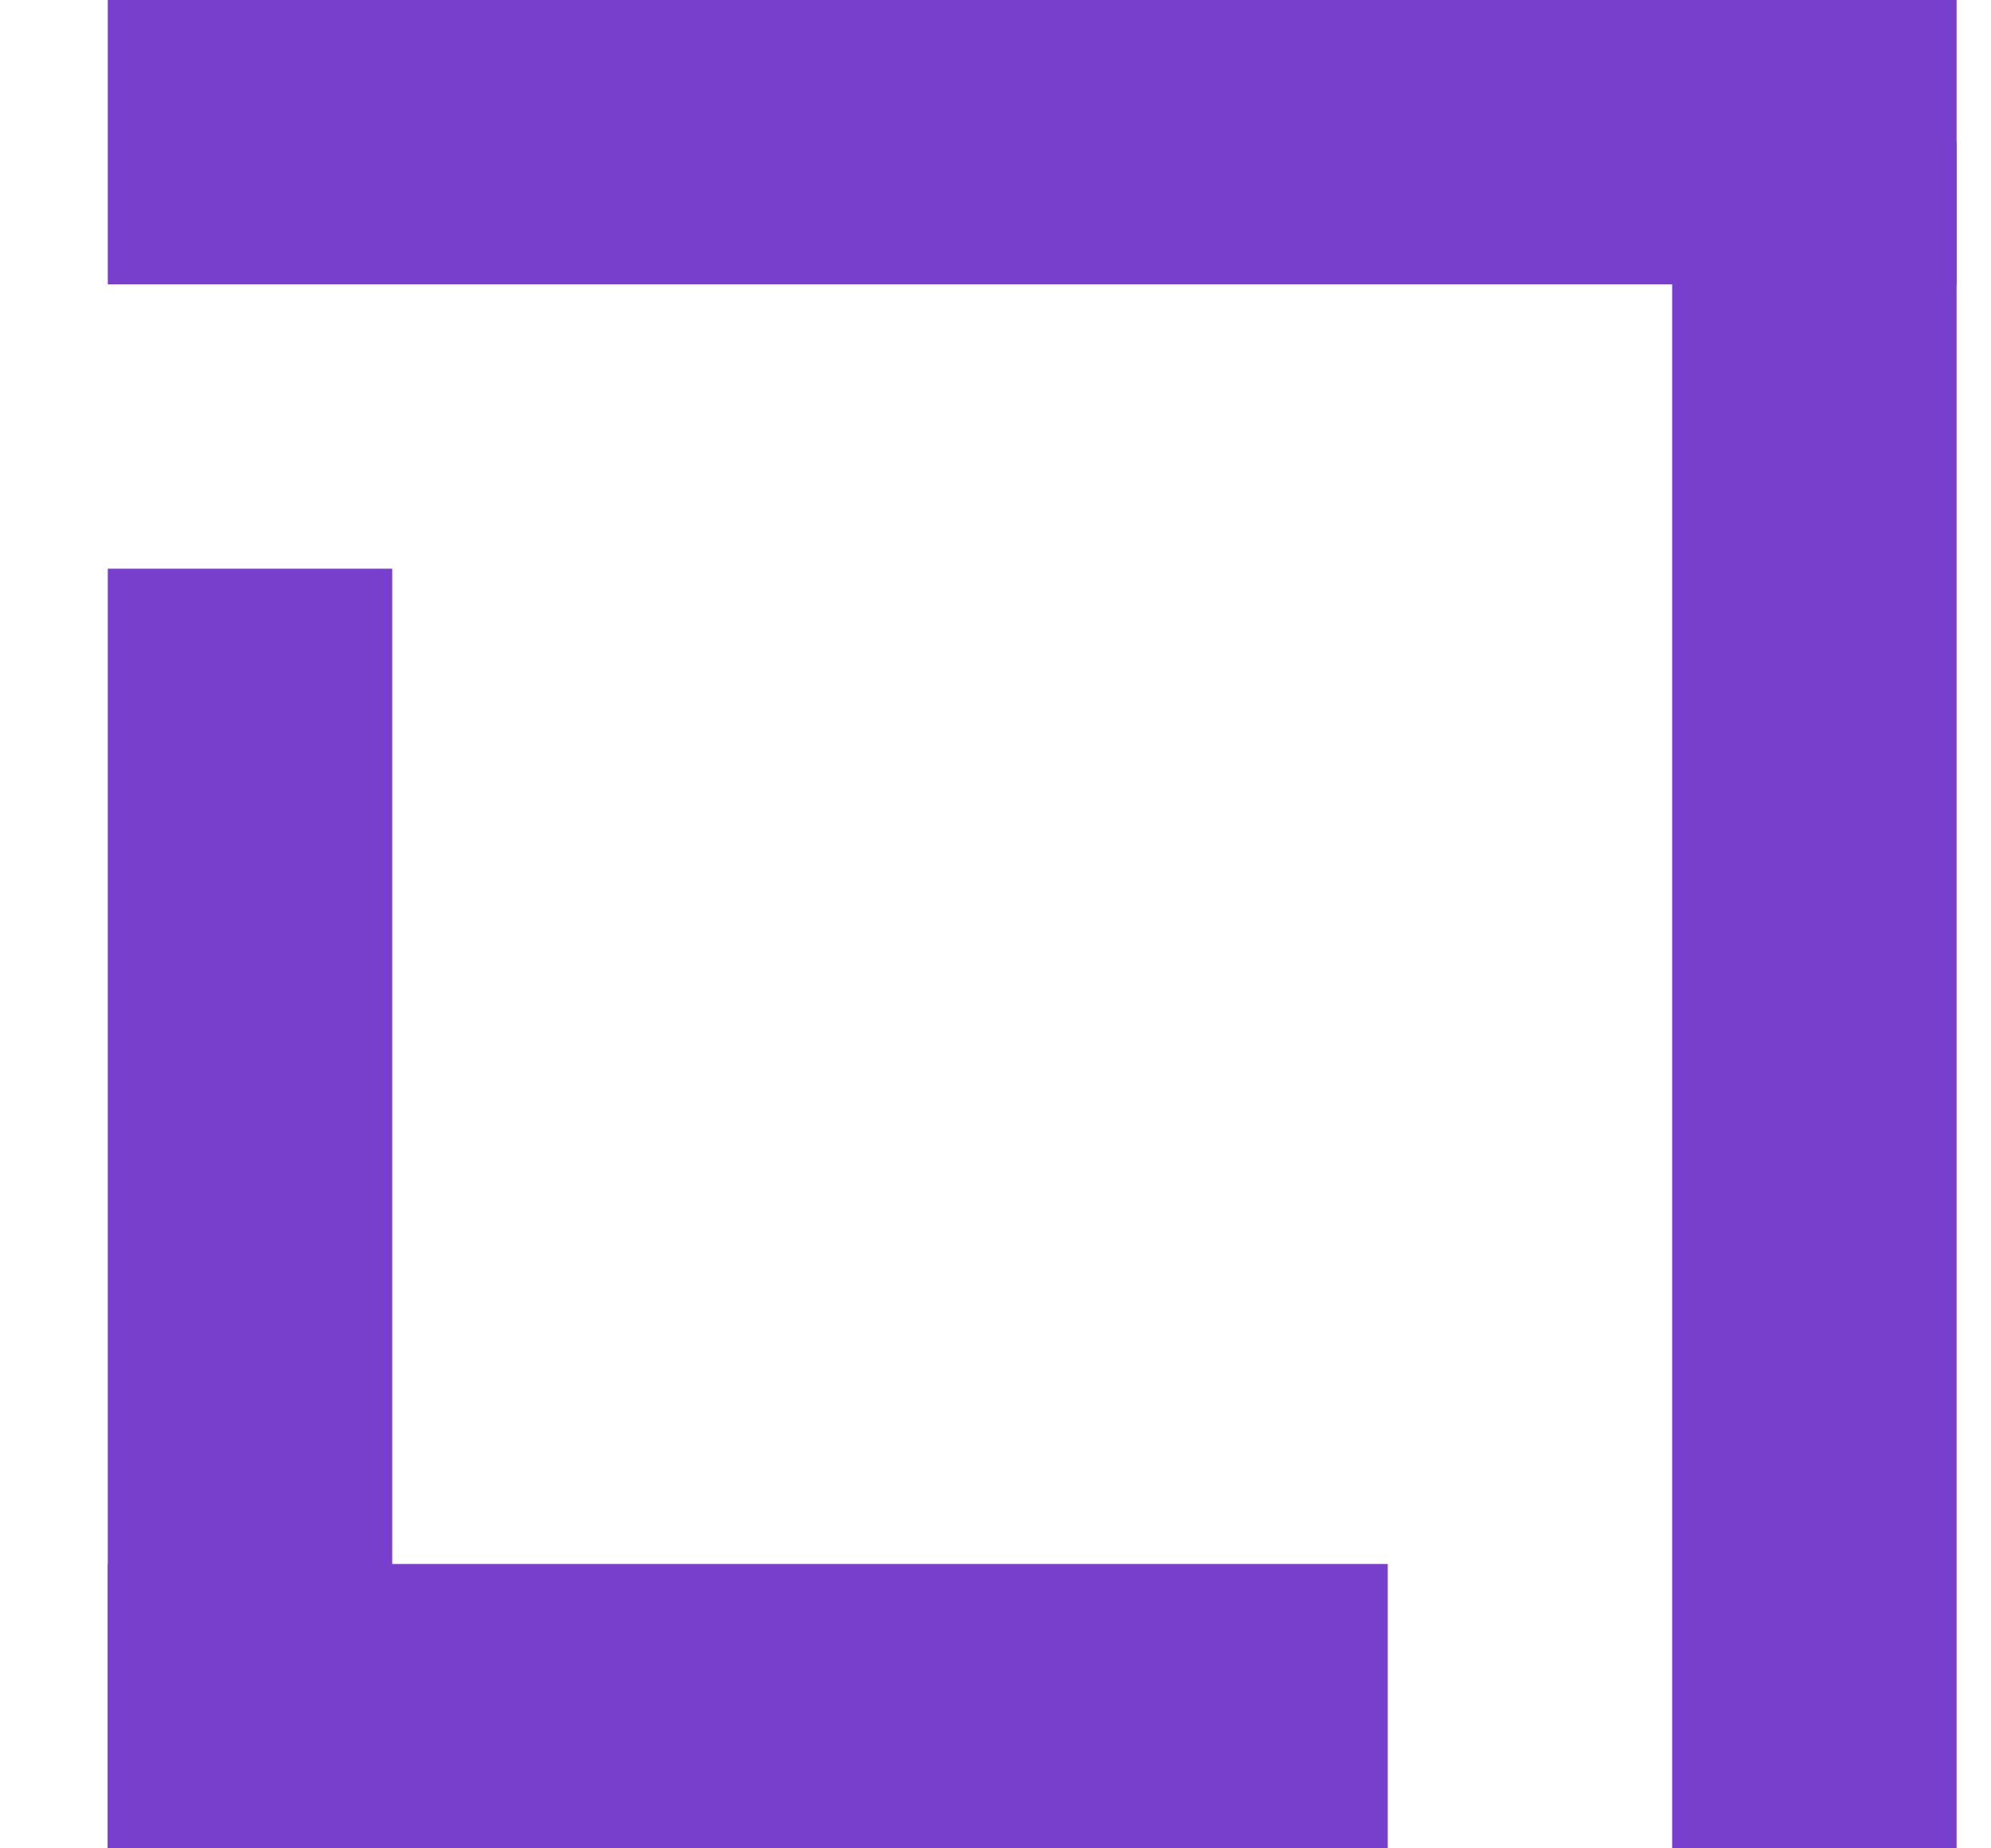 <svg xmlns="http://www.w3.org/2000/svg" width="14" height="13" viewBox="0 0 14 13" fill="none"><line x1="9.758" y1="12" x2="0.758" y2="12" stroke="#783ECC" stroke-width="2"></line><line x1="1.758" y1="13" x2="1.758" y2="4" stroke="#783ECC" stroke-width="2"></line><line x1="0.758" y1="1" x2="13.758" y2="1" stroke="#783ECC" stroke-width="2"></line><path d="M12.758 1V13" stroke="#783ECC" stroke-width="2"></path></svg>